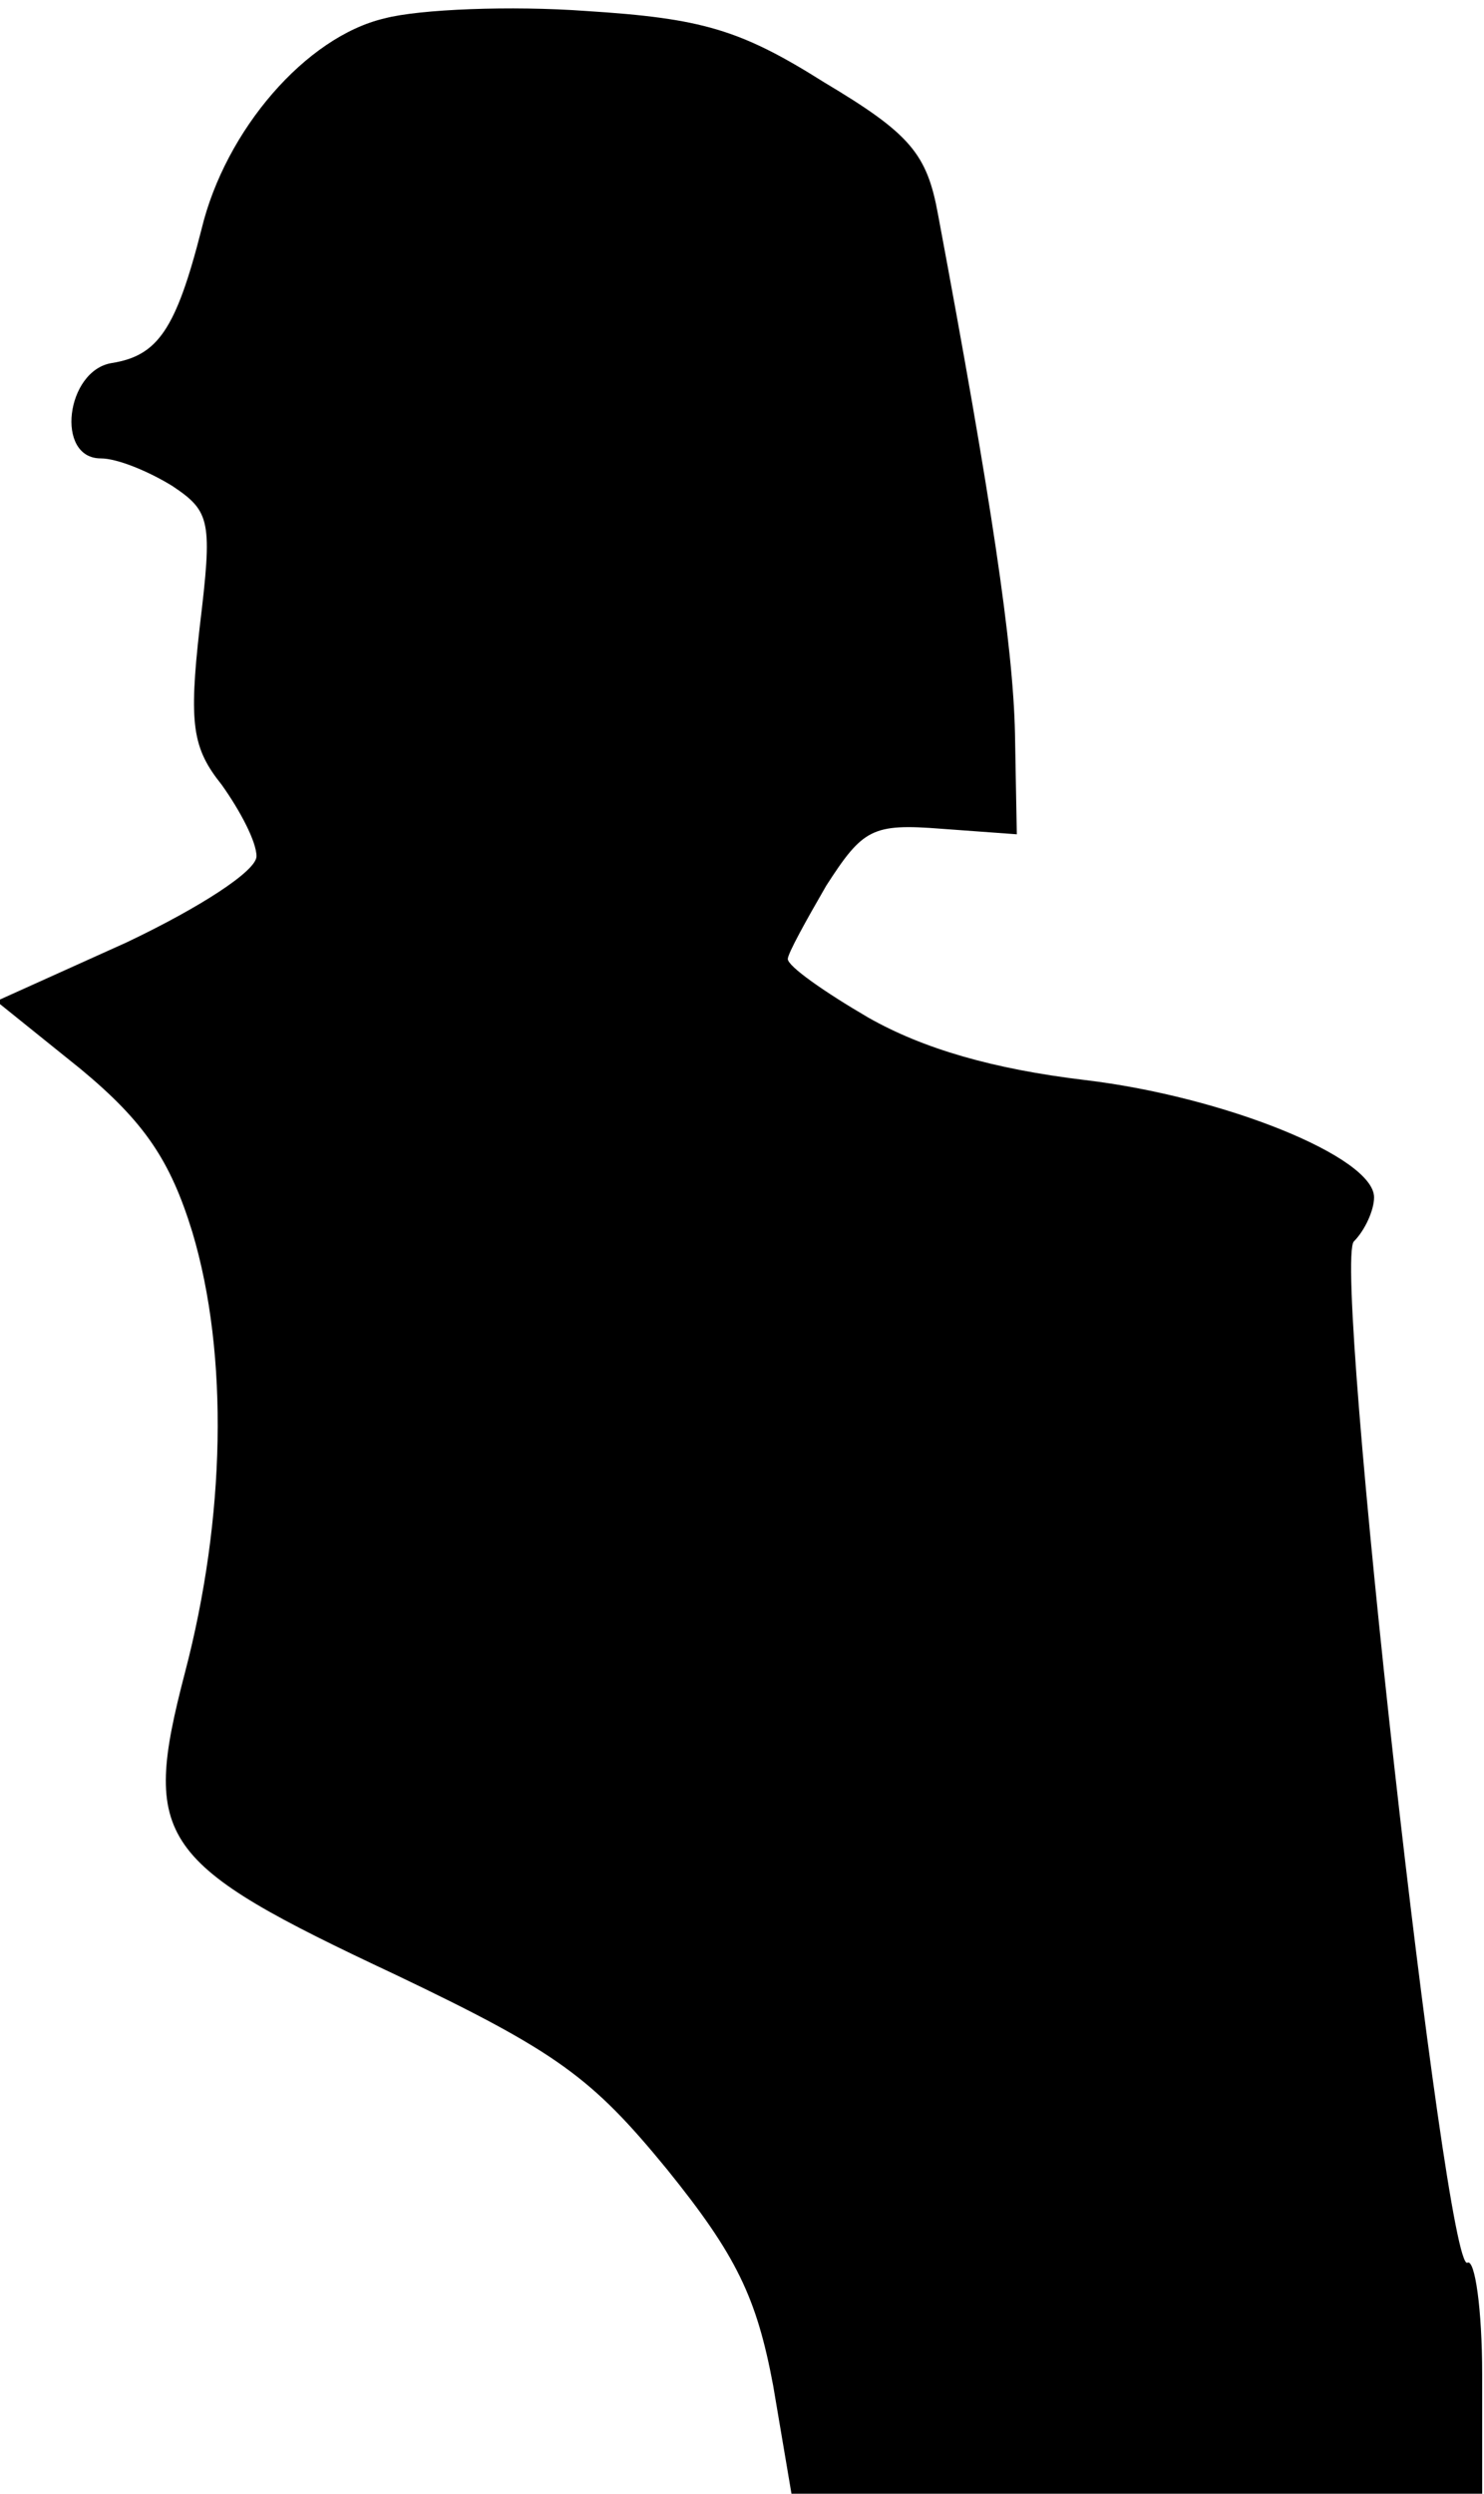 <?xml version="1.0" standalone="no"?>
<!DOCTYPE svg PUBLIC "-//W3C//DTD SVG 20010904//EN"
 "http://www.w3.org/TR/2001/REC-SVG-20010904/DTD/svg10.dtd">
<svg version="1.0" xmlns="http://www.w3.org/2000/svg"
 width="81pt" height="136pt" viewBox="0 0 81 136"
 preserveAspectRatio="xMidYMid meet">
<g transform="translate(0,136) scale(0.1,-0.1)"
fill="#000000" stroke="none">
<path fill="#000000" stroke="none" d="M210 1350 c-43 -10 -87 -61 -100 -115
-14 -55 -24 -69 -49 -73 -25 -4 -31 -52 -6 -52 9 0 26 -7 39 -15 21 -14 22
-19 15 -77 -6 -53 -4 -66 12 -86 10 -14 19 -31 19 -39 0 -8 -31 -28 -71 -47
l-71 -32 46 -37 c35 -29 49 -50 61 -89 20 -67 18 -156 -4 -240 -24 -92 -15
-104 115 -165 88 -42 107 -56 148 -106 38 -47 49 -70 58 -118 l10 -59 188 0
189 0 0 65 c0 36 -4 63 -8 61 -12 -8 -74 545 -62 557 6 6 11 17 11 24 0 22
-82 55 -158 64 -50 6 -88 17 -118 34 -24 14 -44 28 -44 32 0 3 10 21 21 40 20
31 25 34 63 31 l41 -3 -1 55 c-1 48 -13 128 -42 283 -6 33 -15 44 -62 72 -46
29 -67 35 -130 39 -41 3 -91 1 -110 -4z"/>
</g>
</svg>
